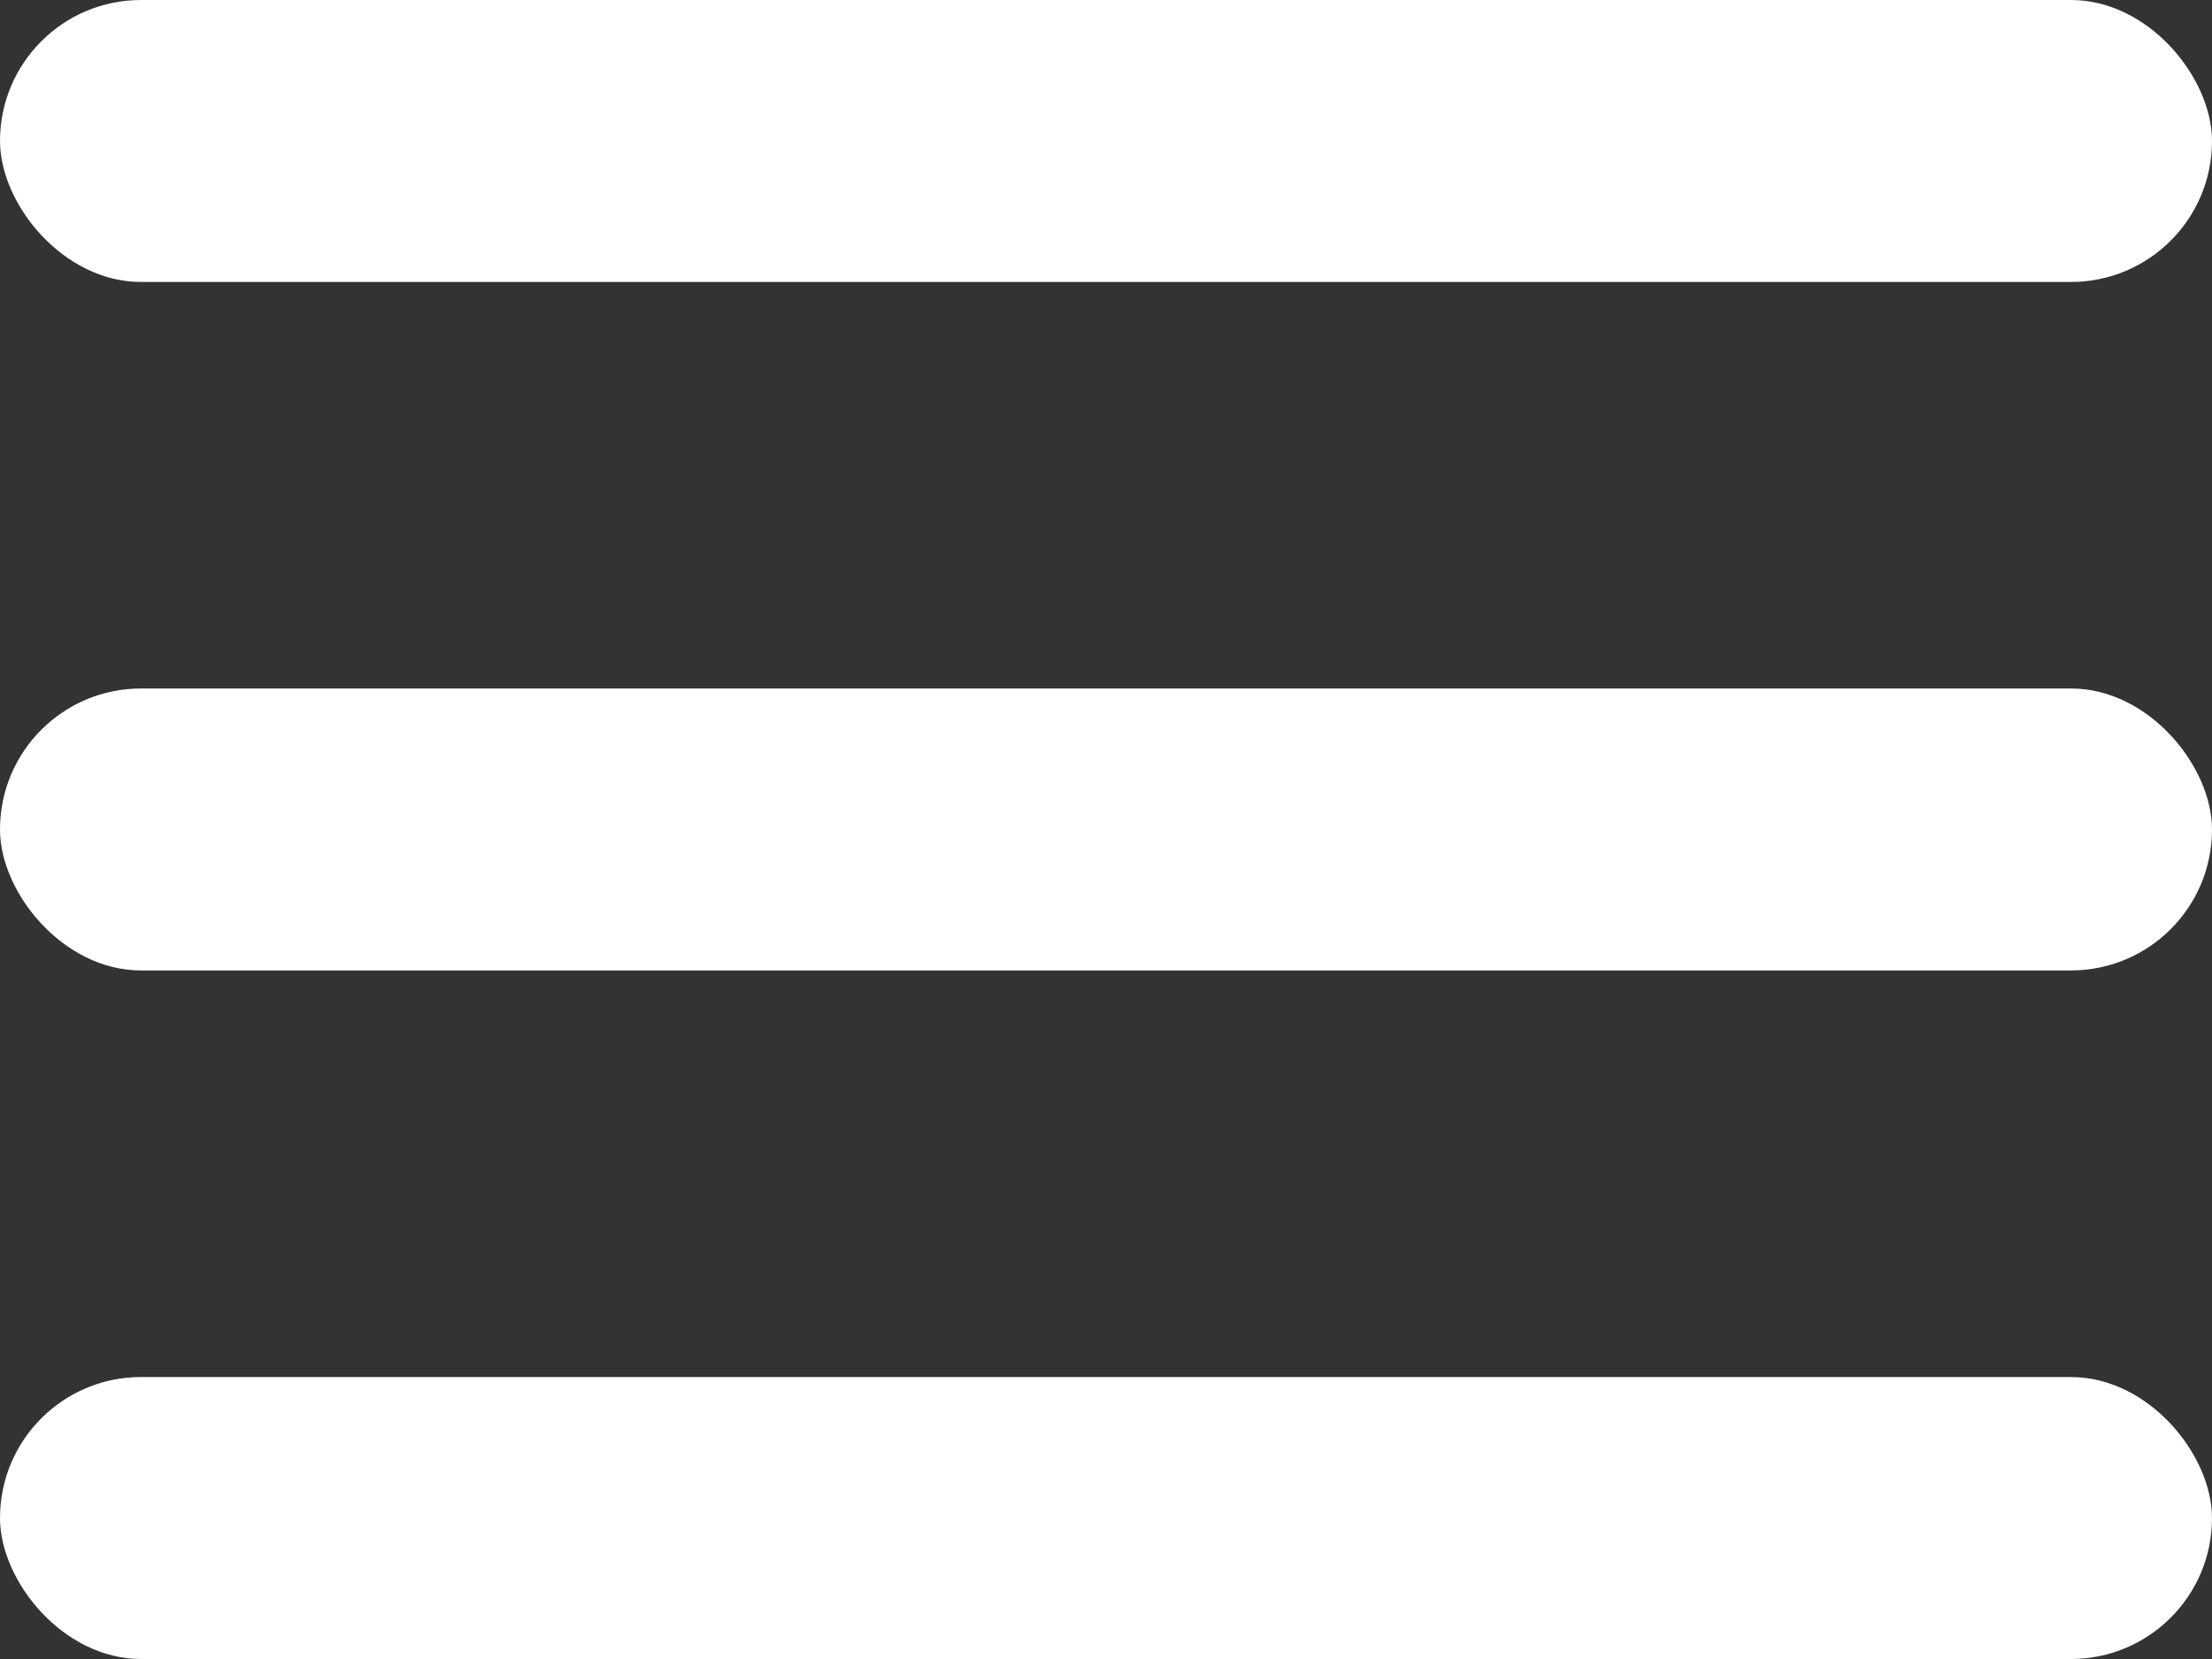 <svg width="32" height="24" viewBox="0 0 32 24" fill="none" xmlns="http://www.w3.org/2000/svg">
<rect x="0" y="0" width="32" height="24" fill="#333333" stroke="none"/>
<rect width="32" height="4.079" rx="2.04" fill="white"/>
<rect y="9.96" width="32" height="4.079" rx="2.04" fill="white"/>
<rect y="19.921" width="32" height="4.079" rx="2.04" fill="white"/>
</svg>
